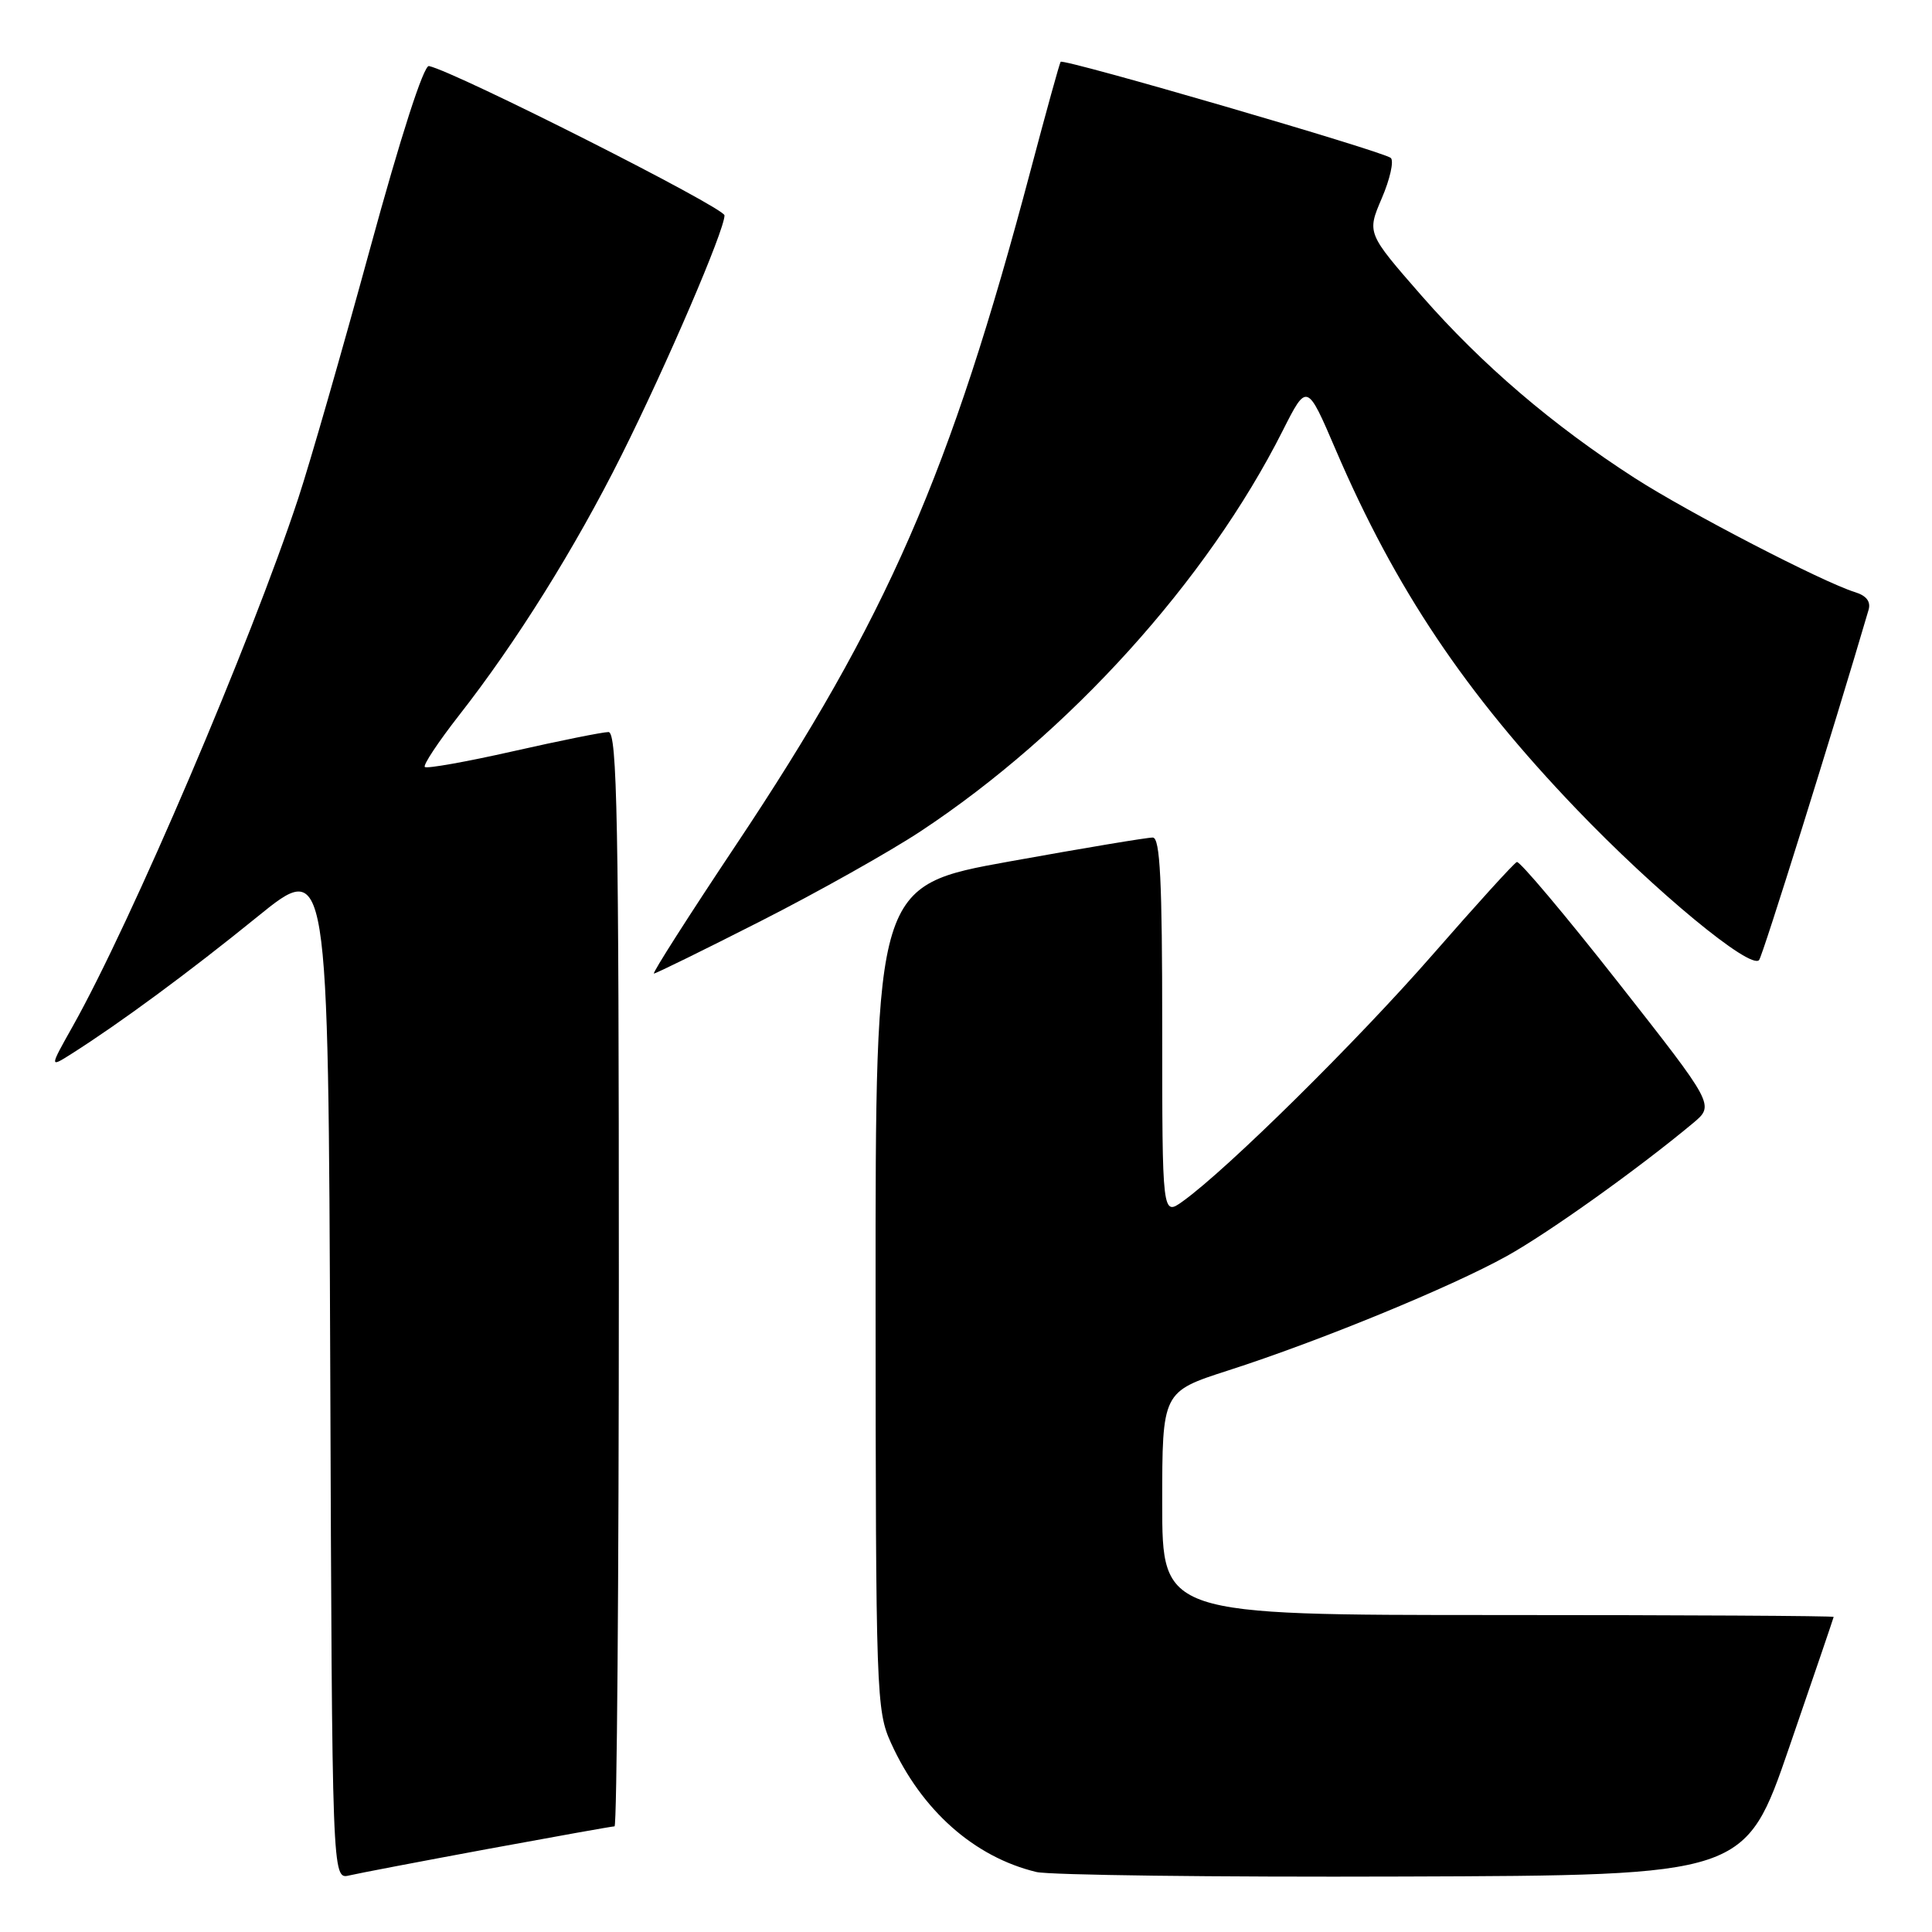 <?xml version="1.0" encoding="UTF-8" standalone="no"?>
<!DOCTYPE svg PUBLIC "-//W3C//DTD SVG 1.1//EN" "http://www.w3.org/Graphics/SVG/1.1/DTD/svg11.dtd" >
<svg xmlns="http://www.w3.org/2000/svg" xmlns:xlink="http://www.w3.org/1999/xlink" version="1.1" viewBox="0 0 256 256">
 <g >
 <path fill="currentColor"
d=" M 64.68 244.99 C 73.58 243.35 81.12 242.00 81.43 242.00 C 81.74 242.00 82.00 209.38 82.00 169.50 C 82.00 108.89 81.78 97.00 80.63 97.00 C 79.88 97.00 74.20 98.14 68.01 99.54 C 61.82 100.94 56.54 101.88 56.29 101.63 C 56.04 101.37 58.07 98.32 60.79 94.83 C 68.39 85.13 76.19 72.65 82.33 60.37 C 88.35 48.33 96.00 30.52 96.00 28.54 C 96.00 27.51 60.40 9.52 56.84 8.75 C 56.15 8.60 53.10 18.05 49.02 33.00 C 45.34 46.48 41.07 61.33 39.53 66.00 C 33.24 85.09 17.39 122.20 9.63 136.00 C 6.54 141.50 6.54 141.50 9.52 139.61 C 15.99 135.50 25.05 128.82 34.06 121.51 C 43.50 113.84 43.50 113.84 43.76 181.44 C 44.01 249.03 44.01 249.03 46.26 248.51 C 47.49 248.22 55.78 246.64 64.68 244.99 Z  M 237.09 231.50 C 240.31 222.15 242.95 214.39 242.97 214.25 C 242.99 214.11 222.98 214.00 198.50 214.00 C 154.00 214.00 154.00 214.00 154.00 199.21 C 154.00 184.41 154.00 184.41 162.75 181.59 C 174.86 177.70 192.29 170.53 199.67 166.43 C 205.25 163.32 217.02 154.92 224.35 148.81 C 227.19 146.43 227.19 146.43 214.43 130.19 C 207.41 121.25 201.36 114.07 200.99 114.22 C 200.61 114.37 195.59 119.90 189.83 126.50 C 179.85 137.93 162.65 154.92 156.75 159.16 C 154.00 161.14 154.00 161.14 154.00 136.07 C 154.00 116.69 153.72 110.99 152.75 110.98 C 152.06 110.96 143.51 112.39 133.75 114.15 C 116.00 117.35 116.00 117.35 116.02 171.93 C 116.04 224.59 116.11 226.66 118.07 230.97 C 122.11 239.88 129.10 246.07 137.33 248.05 C 139.07 248.46 160.92 248.74 185.87 248.65 C 231.25 248.50 231.25 248.50 237.09 231.50 Z  M 100.82 122.04 C 108.34 118.22 117.88 112.86 122.00 110.14 C 141.67 97.15 159.95 76.93 169.95 57.10 C 173.18 50.71 173.18 50.71 176.99 59.60 C 184.89 78.01 194.16 91.84 208.87 107.19 C 219.32 118.10 231.94 128.54 233.09 127.21 C 233.56 126.68 243.00 96.48 247.59 80.83 C 247.92 79.72 247.32 78.93 245.79 78.46 C 241.53 77.14 223.72 67.92 216.59 63.33 C 205.74 56.34 196.38 48.34 188.38 39.20 C 181.12 30.89 181.12 30.89 183.09 26.28 C 184.18 23.75 184.72 21.34 184.29 20.93 C 183.39 20.09 140.92 7.72 140.54 8.19 C 140.40 8.36 138.62 14.80 136.58 22.50 C 125.91 62.78 117.51 82.01 97.49 112.01 C 91.26 121.35 86.38 129.00 86.65 129.00 C 86.91 129.00 93.29 125.87 100.82 122.04 Z "/>
</g>
</svg>